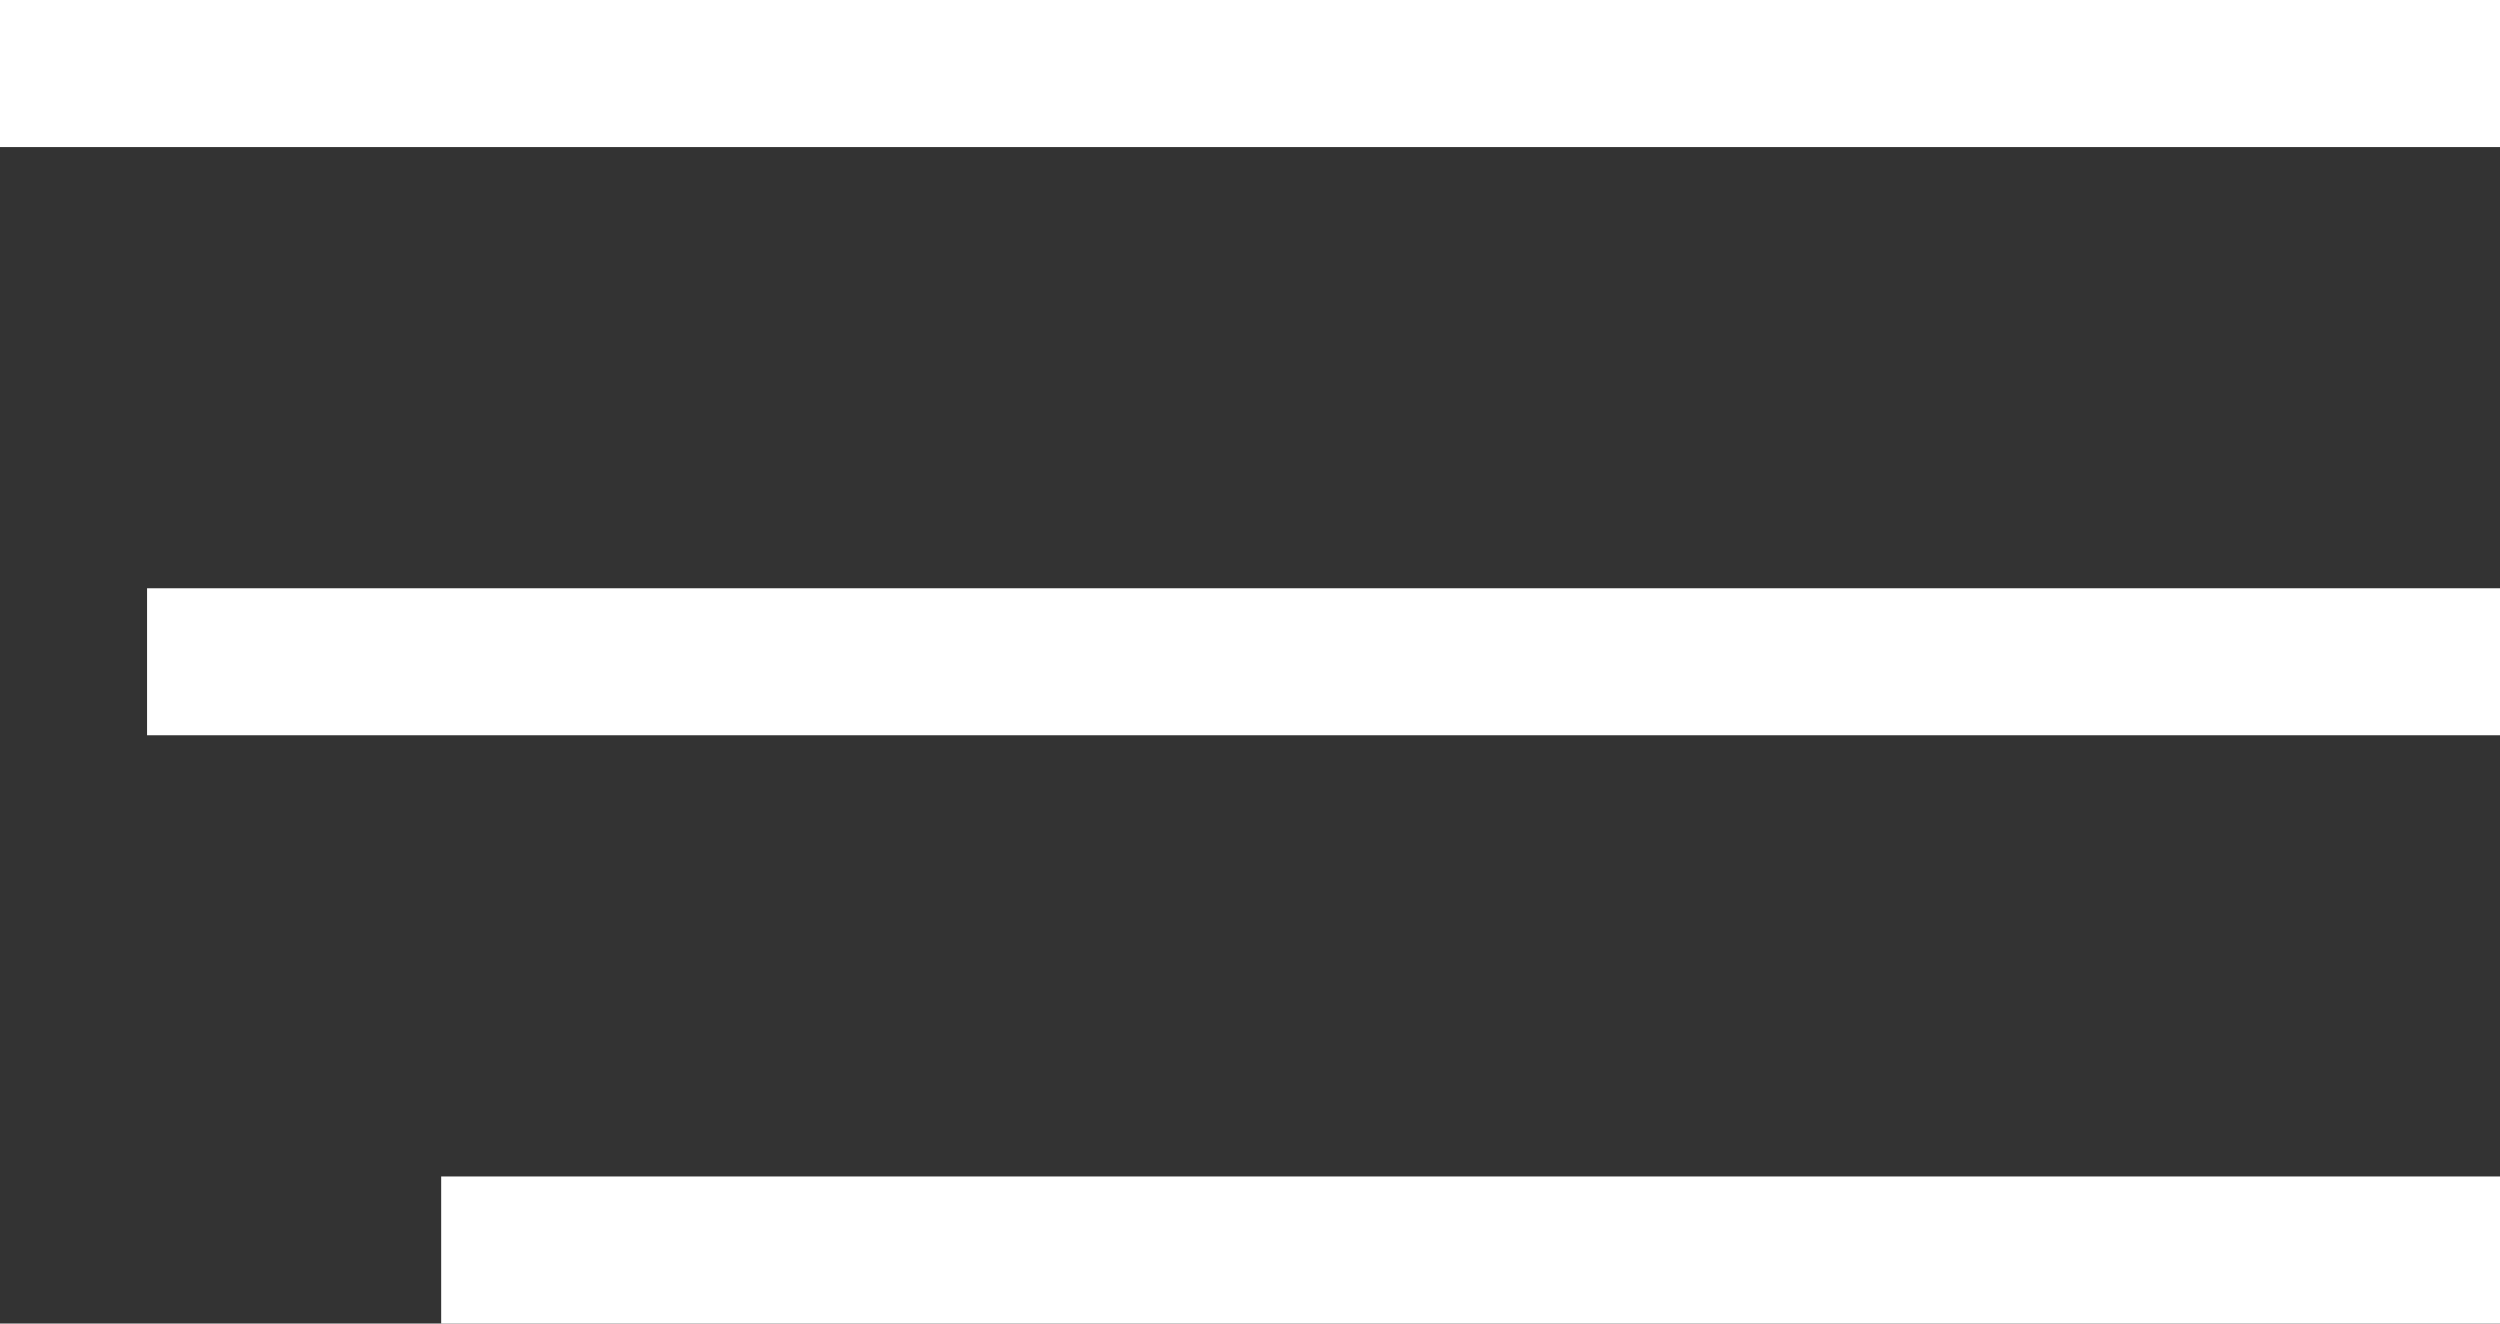 <svg xmlns="http://www.w3.org/2000/svg" xmlns:xlink="http://www.w3.org/1999/xlink" preserveAspectRatio="xMidYMid" width="17" height="9" viewBox="0 0 17 9">
  <rect x="0" y="0" width="17" height="9" fill="#333333" stroke="none"/>
  <defs>
    <style>
      .cls-1 {
        fill: #fff;
        fill-rule: evenodd;
      }
    </style>
  </defs>
  <path d="M3.000,9.000 L3.000,8.000 L17.000,8.000 L17.000,9.000 L3.000,9.000 ZM1.000,4.000 L17.000,4.000 L17.000,5.000 L1.000,5.000 L1.000,4.000 ZM-0.000,-0.000 L17.000,-0.000 L17.000,1.000 L-0.000,1.000 L-0.000,-0.000 Z" class="cls-1"/>
</svg>
